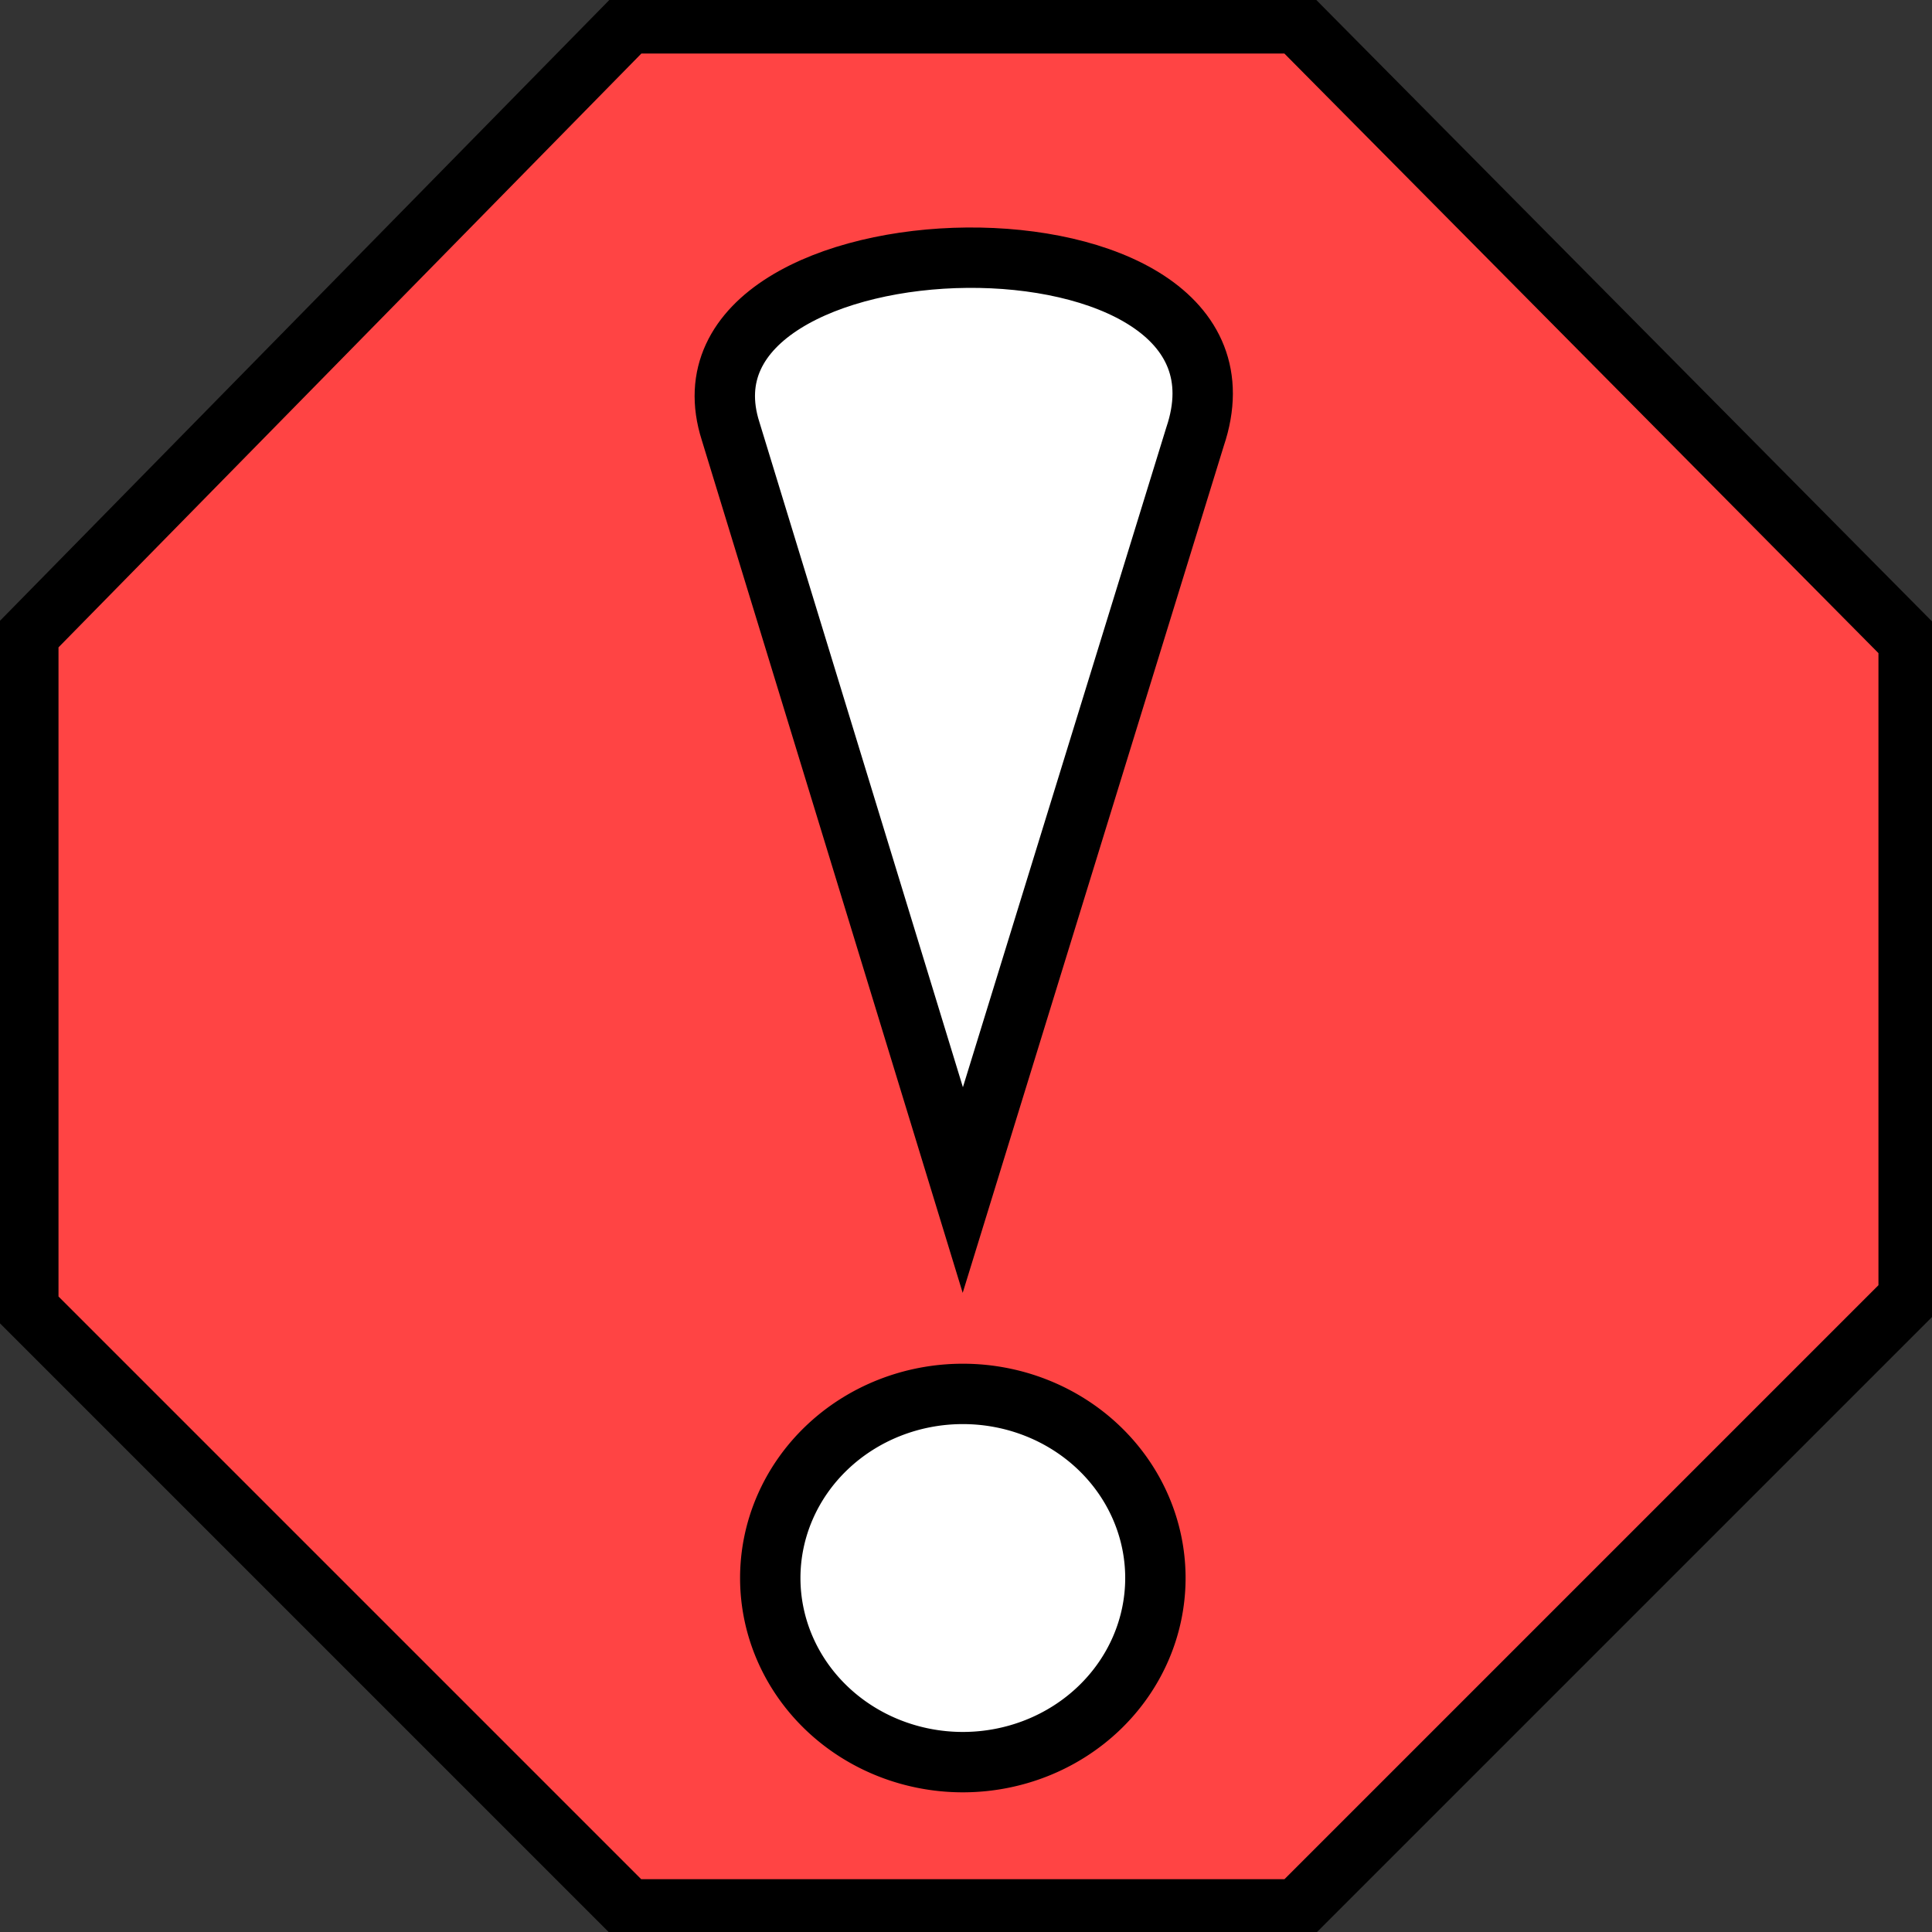 <?xml version="1.0" encoding="UTF-8" standalone="no"?>
<!-- Created with Inkscape (http://www.inkscape.org/) -->

<svg
   xmlns:dc="http://purl.org/dc/elements/1.1/"
   xmlns:cc="http://creativecommons.org/ns#"
   xmlns:rdf="http://www.w3.org/1999/02/22-rdf-syntax-ns#"
   xmlns:svg="http://www.w3.org/2000/svg"
   xmlns="http://www.w3.org/2000/svg"
   xmlns:sodipodi="http://sodipodi.sourceforge.net/DTD/sodipodi-0.dtd"
   xmlns:inkscape="http://www.inkscape.org/namespaces/inkscape"
   width="32"
   height="32"
   id="svg2"
   version="1.1"
   inkscape:version="0.48.5 r10040"
   sodipodi:docname="message_error.svg"
   inkscape:export-filename="/home/andi/Code/crystal-facet-uml-code/gui/source/resources/message_error.png"
   inkscape:export-xdpi="90"
   inkscape:export-ydpi="90">
  <rect width="100%" height="100%" fill="#333333" stroke="none"/>
  <defs
     id="defs4" />
  <sodipodi:namedview
     id="base"
     pagecolor="#ffffff"
     bordercolor="#666666"
     borderopacity="1.0"
     inkscape:pageopacity="0.0"
     inkscape:pageshadow="2"
     inkscape:zoom="10.66"
     inkscape:cx="32.601876"
     inkscape:cy="15.862411"
     inkscape:document-units="px"
     inkscape:current-layer="layer1"
     showgrid="false"
     inkscape:window-width="1109"
     inkscape:window-height="905"
     inkscape:window-x="330"
     inkscape:window-y="39"
     inkscape:window-maximized="0" />
  <g
     inkscape:label="Ebene 1"
     inkscape:groupmode="layer"
     id="layer1"
     transform="translate(0,-1020.362)">
    <path
       style="fill:#ff4444;stroke:#000000;stroke-width:1px;stroke-linecap:butt;stroke-linejoin:miter;stroke-opacity:1;fill-opacity:1"
       d="m 0.469,10.518 0,11.163 9.944,9.944 11.069,0 10.131,-10.131 0,-10.882 -10.131,-10.225 -11.069,0 z"
       id="path3055"
       inkscape:connector-curvature="0"
       transform="translate(0,1020.362)" />
    <path
       sodipodi:type="arc"
       style="fill:#ffffff;fill-opacity:1;stroke:#000000;stroke-width:1;stroke-linecap:butt;stroke-linejoin:miter;stroke-miterlimit:4;stroke-opacity:1;stroke-dasharray:none;stroke-dashoffset:0"
       id="path3853"
       sodipodi:cx="16.228893"
       sodipodi:cy="26.23077"
       sodipodi:rx="3.1894934"
       sodipodi:ry="3.0487804"
       d="m 19.418,26.231 a 3.189,3.049 0 1 1 -6.379,0 3.189,3.049 0 1 1 6.379,0 z"
       transform="translate(-0.281,1020.268)" />
    <path
       style="fill:#ffffff;fill-opacity:1;stroke:#000000;stroke-width:1px;stroke-linecap:butt;stroke-linejoin:miter;stroke-opacity:1"
       d="m 15.947,1040.073 -3.846,-12.57 c -1.188,-3.721 9.068,-3.971 7.692,0.094 z"
       id="path3855"
       inkscape:connector-curvature="0"
       sodipodi:nodetypes="cccc" />
  </g>
</svg>
